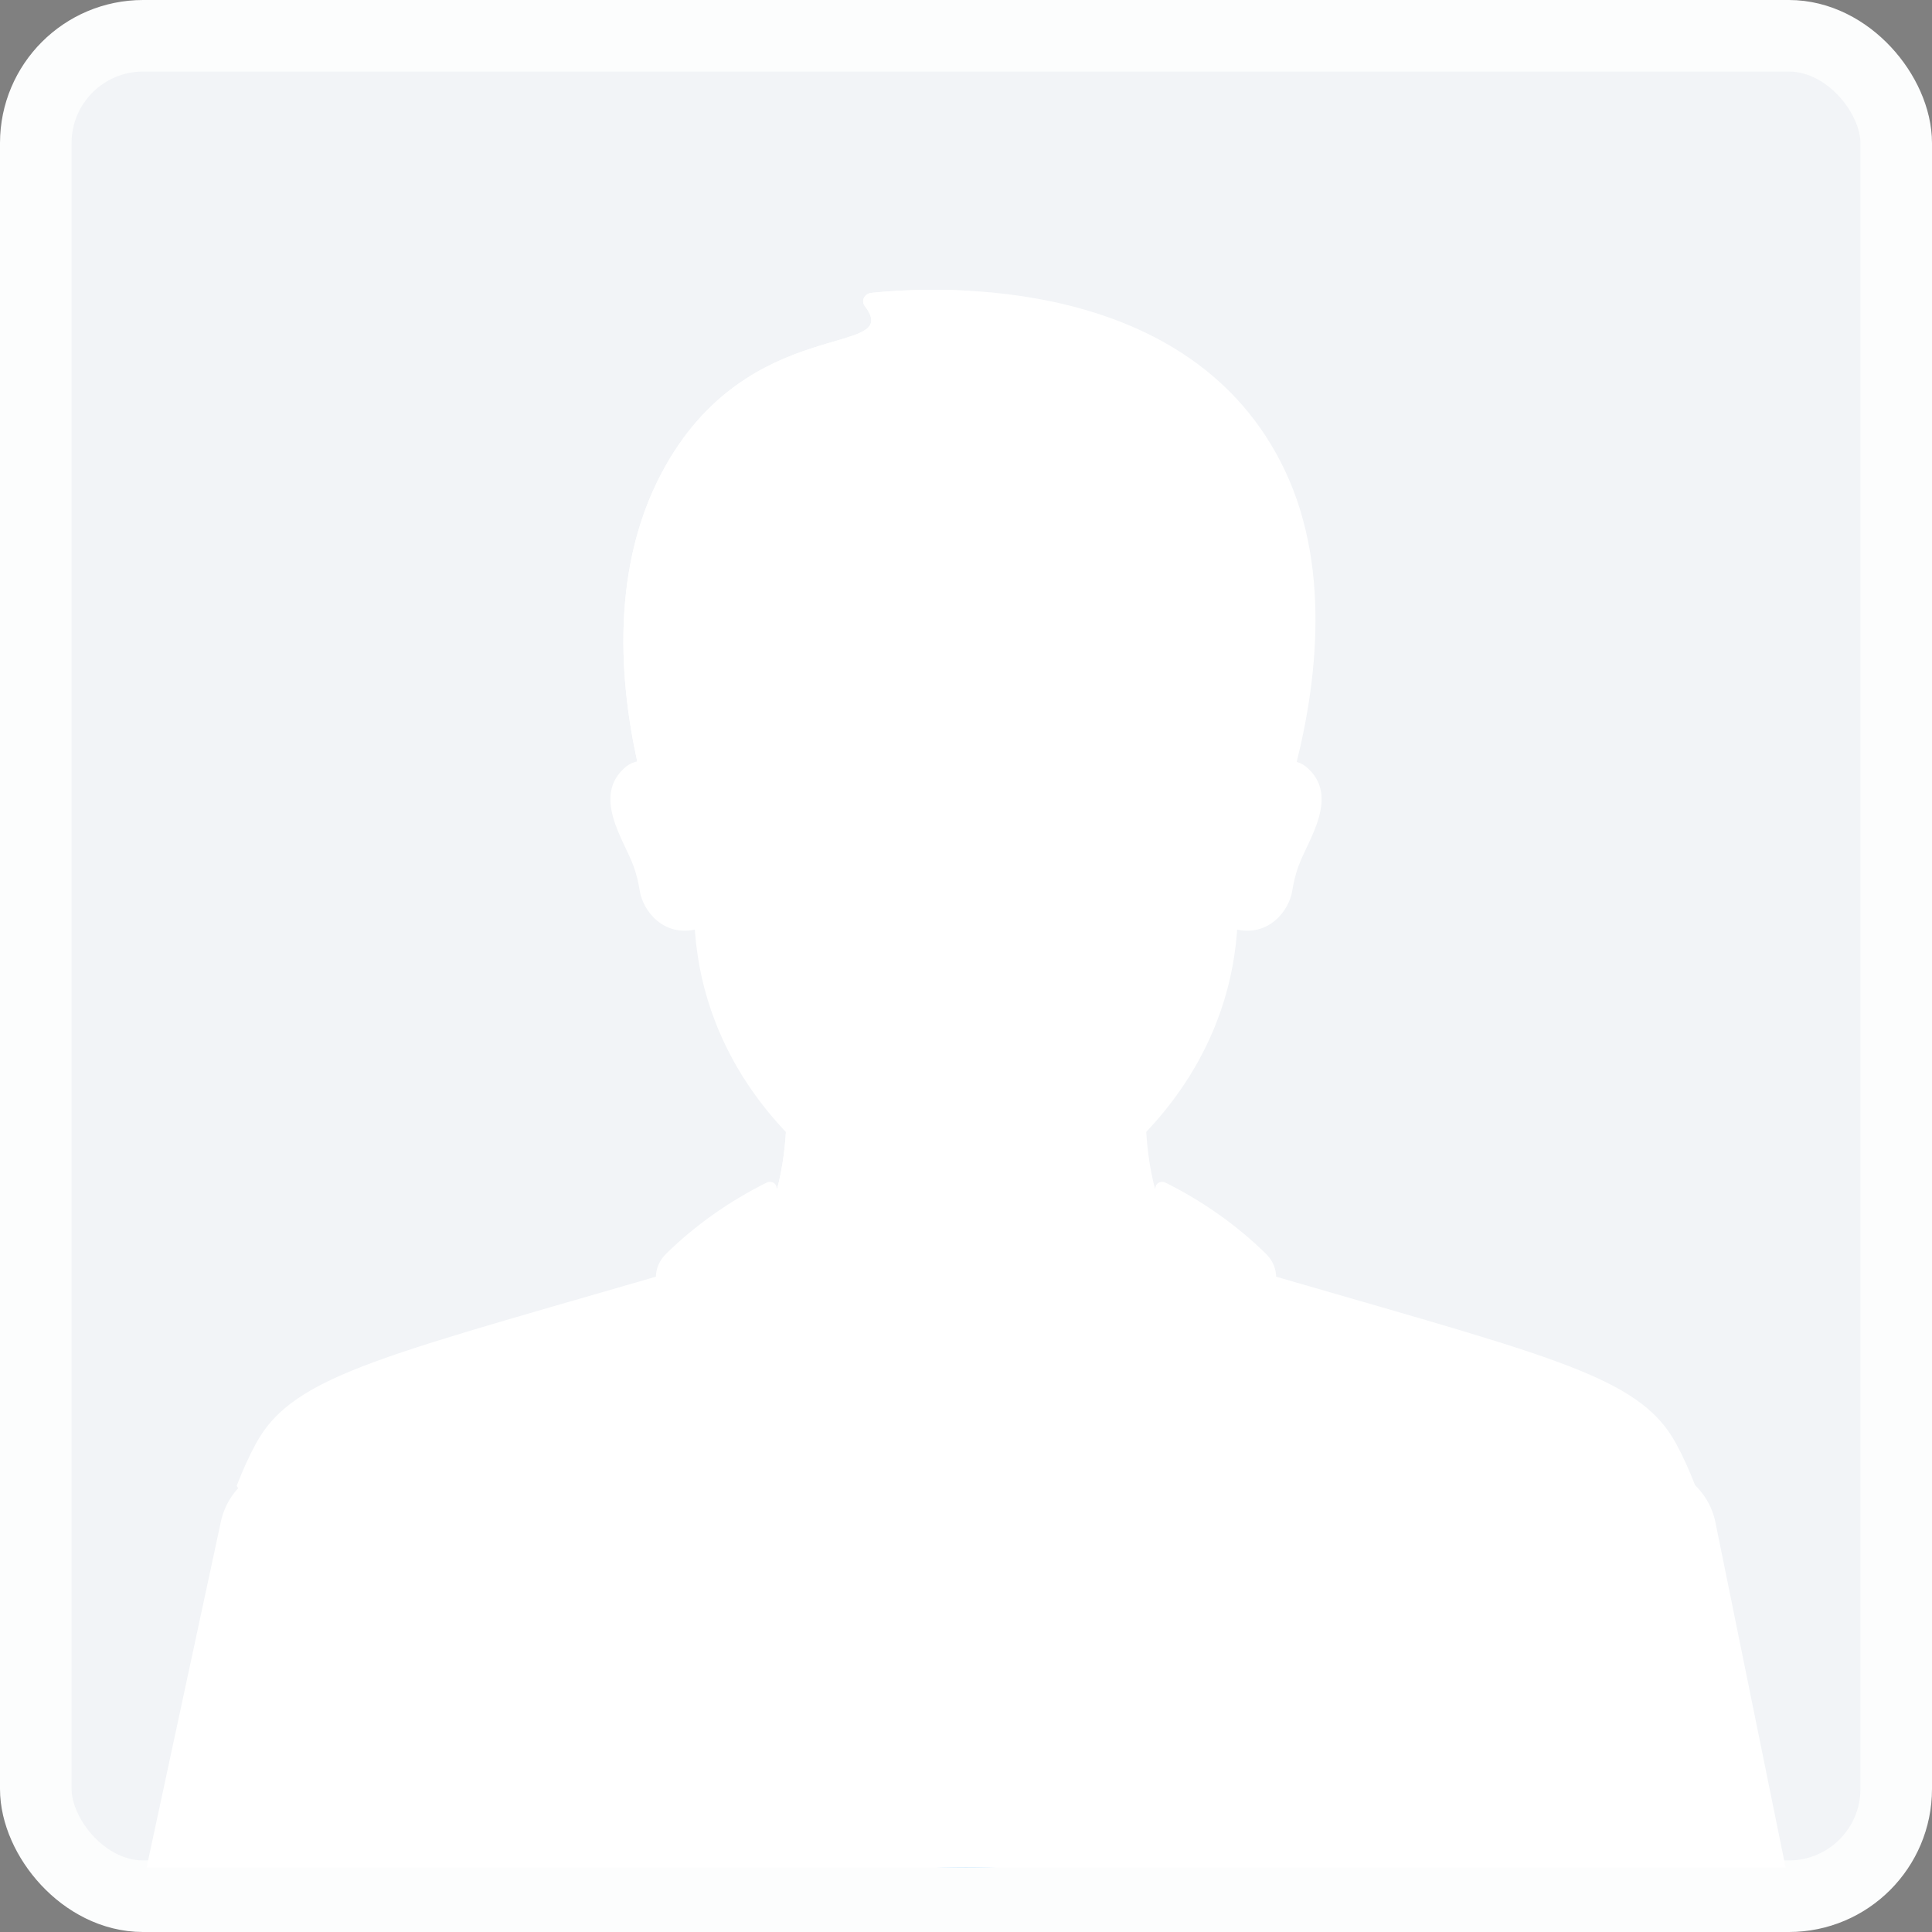 <svg width="108" height="108" viewBox="0 0 108 108" fill="none" xmlns="http://www.w3.org/2000/svg">
<rect x="0" y="0" width="108" height="108" fill="#808080" stroke="none"/>
<rect x="2" y="2" width="104" height="104" rx="6" fill="#F2F4F7"/>
<rect x="2" y="2" width="104" height="104" rx="6" stroke="#FCFDFD" stroke-width="4"/>
<g clip-path="url(#clip0_3906_69099)">
<path d="M49.116 104.172C50.739 104.323 52.369 104.399 54 104.399C55.669 104.399 57.318 104.319 58.942 104.166V81.143H49.117L49.116 104.172Z" fill="#73C3F9"/>
<path d="M58.942 81.143H49.116V86.462C50.691 86.932 52.34 87.172 54 87.173C55.705 87.173 57.37 86.919 58.942 86.444V81.143H58.942Z" fill="#49B1F7"/>
<path d="M45.241 73.163C45.02 73.216 44.803 73.279 44.59 73.352C43.028 73.887 40.934 75.239 39.754 78.636C38.614 78.653 33.404 78.901 30.003 81.915C28.067 83.63 27.086 85.933 27.086 88.759V96.757C33.671 100.917 41.499 103.593 49.97 104.242V75.328L45.241 73.163Z" fill="white"/>
<path d="M58.031 104.243C59.777 104.109 61.514 103.888 63.233 103.579V73.275L58.031 75.328V104.243Z" fill="white"/>
<path d="M88.761 90.518C87.833 87.066 85.467 85.072 83.553 83.983C82.357 83.302 80.797 84.068 80.797 85.342V96.83C83.707 95.003 86.379 92.885 88.761 90.518Z" fill="#56415E"/>
<path d="M64.875 77.24L69.504 70.806C68.535 70.537 67.557 70.299 66.569 70.094C64.626 68.345 64.133 65.029 64.045 62.71C63.031 63.773 61.966 64.662 60.949 65.373C58.968 66.757 56.523 67.51 54.005 67.51C51.487 67.51 49.042 66.757 47.06 65.373C46.043 64.662 44.979 63.773 43.965 62.71C43.876 65.029 43.384 68.345 41.441 70.094C40.451 70.3 39.47 70.538 38.499 70.808L43.125 77.239C44.3 78.873 45.911 80.216 47.811 81.146C49.71 82.075 51.838 82.562 54.001 82.562C56.163 82.563 58.29 82.076 60.19 81.146C62.089 80.216 63.7 78.874 64.875 77.24Z" fill="white"/>
<path d="M47.061 65.373C46.044 64.662 44.979 63.773 43.965 62.71C43.877 65.029 43.384 68.345 41.441 70.094C40.451 70.3 39.47 70.538 38.5 70.808L41.706 75.266C43.963 76.181 46.38 76.65 48.438 75.89C52.881 74.248 53.796 69.559 53.982 67.509C51.472 67.505 49.036 66.753 47.061 65.373Z" fill="white"/>
<path d="M39.506 70.538C21.575 75.8 16.461 76.741 14.302 80.705C13.918 81.409 13.562 82.201 13.23 83.06C16.73 88.588 21.579 93.334 27.373 96.937V88.759C27.373 78.717 39.967 78.893 39.967 78.893C41.279 74.922 43.811 73.692 45.635 73.344L39.506 70.538Z" fill="white"/>
<path d="M94.77 83.06C94.438 82.201 94.082 81.409 93.698 80.705C91.539 76.741 86.425 75.8 68.494 70.538L62.323 73.363V103.736C76.232 101.494 88.012 93.732 94.77 83.06Z" fill="white"/>
<path d="M72.267 43.431C73.512 38.862 74.528 32.016 71.837 26.32C66.632 15.304 52.466 15.983 48.712 16.371C48.318 16.412 48.121 16.817 48.345 17.111C50.595 20.067 41.779 17.389 36.988 26.434C33.951 32.167 34.714 38.917 35.824 43.431L72.267 43.431Z" fill="white"/>
<path d="M53.794 28.336C53.794 28.336 52.383 25.416 55.957 23.004C59.525 20.595 54.206 16.268 54.192 16.256C51.798 16.12 49.81 16.258 48.712 16.371C48.318 16.412 48.12 16.817 48.344 17.111C50.595 20.068 41.779 17.389 36.988 26.435C33.951 32.167 34.714 38.917 35.824 43.432H44.154L46.8 42.486L53.794 28.336Z" fill="white"/>
<path d="M72.998 42.852C72.213 42.204 70.457 42.533 69.781 42.929C69.928 43.763 69.938 44.612 69.81 45.448L69.011 50.68C69.011 51.102 68.997 51.516 68.969 51.922C70.916 52.451 72.074 50.878 72.237 49.799C72.307 49.334 72.422 48.876 72.581 48.43C73.098 46.975 74.966 44.475 72.998 42.852Z" fill="white"/>
<path d="M35.002 42.852C35.787 42.204 37.543 42.533 38.219 42.929C38.072 43.763 38.062 44.612 38.191 45.448L38.989 50.68C38.989 51.102 39.004 51.516 39.031 51.922C37.084 52.451 35.926 50.878 35.763 49.799C35.694 49.334 35.578 48.876 35.42 48.43C34.902 46.975 33.034 44.475 35.002 42.852Z" fill="white"/>
<path d="M68.8 40.061C67.916 38.812 68.209 37.793 68.223 36.598C68.223 36.598 68.969 31.1 61.446 29.148C59.267 28.582 56.194 28.245 53.044 28.353C50.852 29.744 49.409 31.785 49.409 34.676C49.409 36.005 49.727 37.044 48.821 38.391C47.844 39.844 47.275 41.94 47.598 44.169L48.411 49.783C48.411 57.854 52.957 63.34 56.824 66.186C57.369 66.586 57.955 66.94 58.573 67.242C59.419 66.907 60.215 66.481 60.945 65.971C64.741 63.318 69.203 58.204 69.203 50.681L70.001 45.449C70.316 43.387 69.77 41.43 68.8 40.061Z" fill="white"/>
<path d="M56.862 65.857C53.067 63.063 48.604 57.678 48.604 49.755L47.806 44.243C47.489 42.055 48.047 39.997 49.006 38.571C49.896 37.248 49.584 36.229 49.584 34.924C49.584 31.81 51.285 29.699 53.794 28.336C47.107 28.419 39.777 30.459 39.777 36.598C39.777 37.837 40.089 38.805 39.2 40.061C38.24 41.416 37.682 43.37 37.999 45.447L38.797 50.681C38.797 58.204 43.26 63.318 47.056 65.971C49.037 67.355 51.482 68.108 54 68.108C55.732 68.108 57.43 67.752 58.966 67.079C58.216 66.743 57.511 66.334 56.862 65.857Z" fill="white"/>
<path d="M70.772 70.092C69.148 68.498 67.247 67.152 65.143 66.107C65.092 66.081 65.035 66.067 64.977 66.065C64.918 66.063 64.86 66.074 64.807 66.096C64.754 66.118 64.708 66.151 64.671 66.192C64.635 66.234 64.611 66.282 64.599 66.334C64.29 67.696 63.007 71.823 58.427 74.552C57.481 75.116 57.307 76.302 58.053 77.072L62.655 81.815C63.762 82.963 65.8 82.757 66.599 81.418C67.95 79.154 69.832 75.709 71.225 72.005C71.475 71.342 71.297 70.608 70.772 70.092Z" fill="white"/>
<path d="M49.576 74.552C48.802 74.091 48.081 73.563 47.422 72.976C46.865 72.935 45.799 72.938 44.59 73.352C43.04 73.882 40.969 75.217 39.784 78.553C40.301 79.518 40.84 80.474 41.404 81.417C42.203 82.756 44.241 82.963 45.348 81.815L49.95 77.072C50.696 76.302 50.522 75.115 49.576 74.552Z" fill="white"/>
<path d="M47.77 73.275C44.643 70.673 43.668 67.496 43.404 66.334C43.393 66.282 43.368 66.234 43.331 66.192C43.295 66.151 43.249 66.118 43.196 66.096C43.143 66.074 43.085 66.063 43.026 66.065C42.968 66.067 42.911 66.081 42.86 66.107C40.756 67.152 38.855 68.498 37.231 70.092C36.706 70.608 36.528 71.342 36.778 72.005C37.722 74.516 38.891 76.908 39.968 78.893C42.162 72.251 47.769 73.275 47.77 73.275Z" fill="white"/>
<path d="M12.348 85.059C12.745 83.216 14.374 81.899 16.259 81.899H91.974C93.876 81.899 95.515 83.238 95.894 85.102L100 105.299H8L12.348 85.059Z" fill="white"/>
</g>
<defs>
<clipPath id="clip0_3906_69099">
<rect width="98" height="88.2" fill="white" transform="translate(5 16.199)"/>
</clipPath>
</defs>
</svg>
